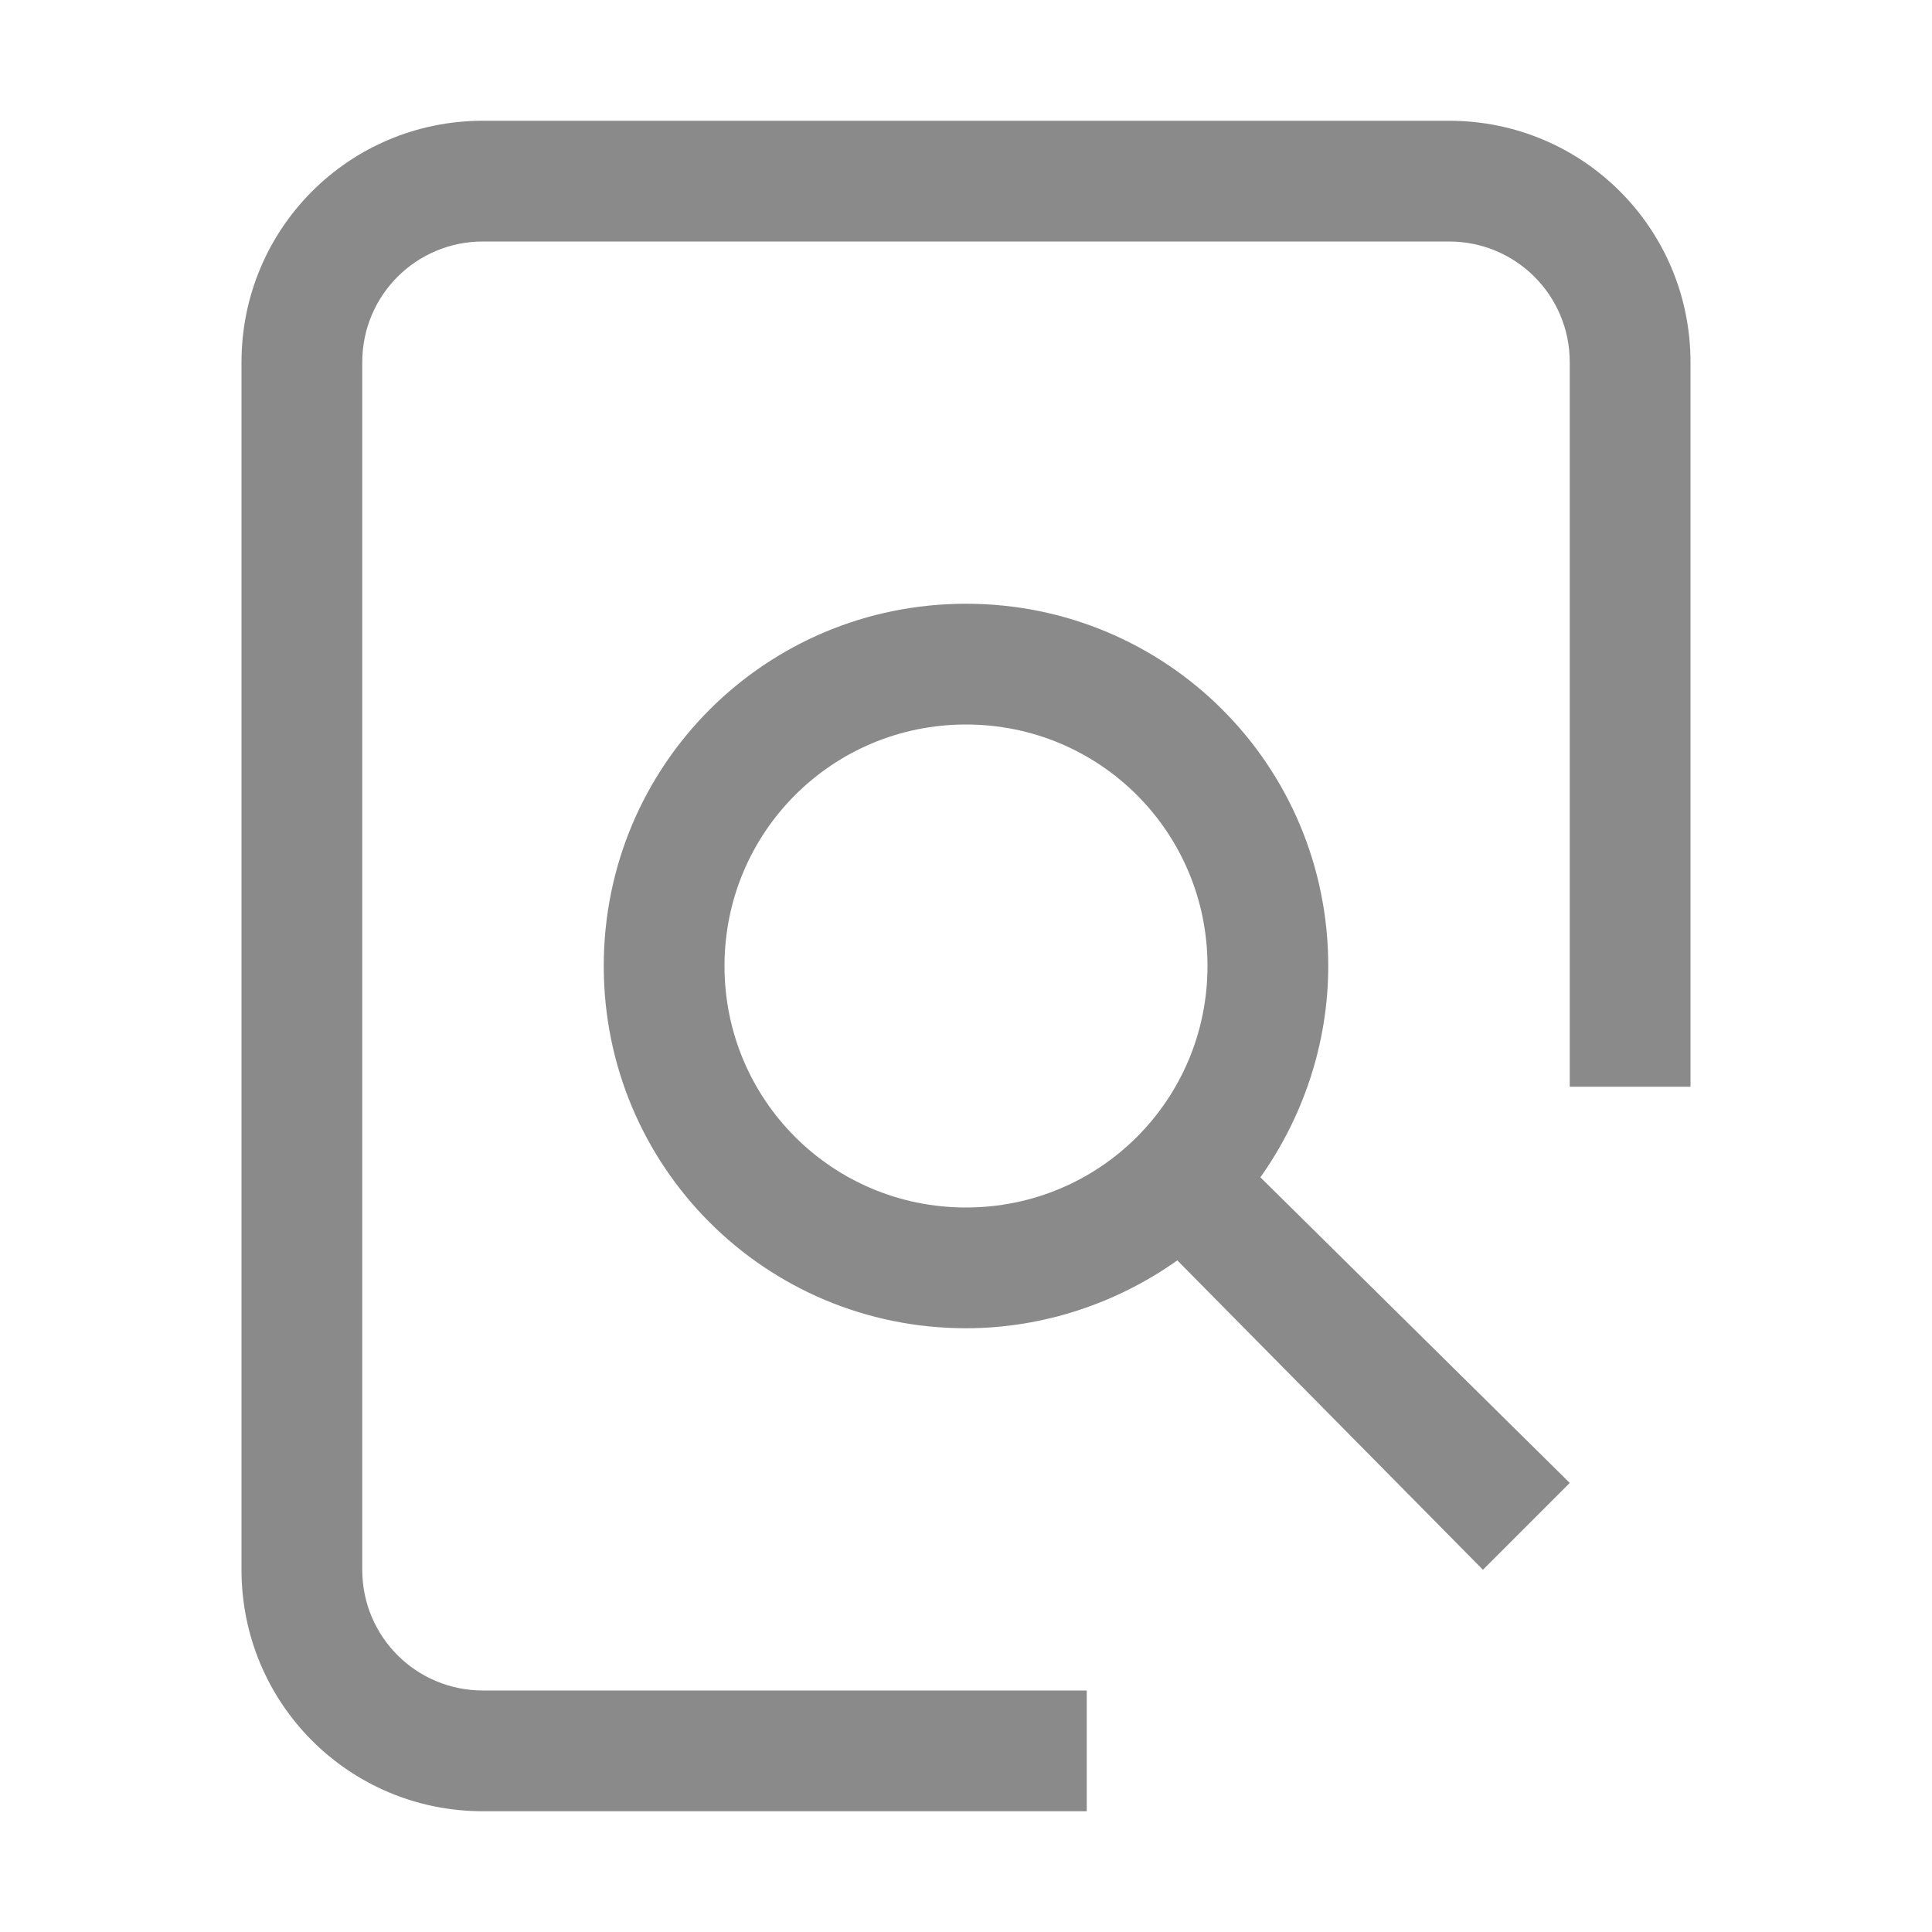 <svg version="1.1" viewBox="0 0 16 16" xmlns="http://www.w3.org/2000/svg">
 <defs>
  <style id="current-color-scheme" type="text/css">.ColorScheme-Text {
        color:#8a8a8a;
      }</style>
 </defs>
 <path class="ColorScheme-Text" fill="currentColor" d="m8 5c-1.662 0-3 1.338-3 3s1.338 3 3 3c0.649 0 1.26-0.214 1.75-0.562l2.531 2.562 0.719-0.719-2.562-2.531c0.348-0.49 0.562-1.101 0.562-1.75 0-1.662-1.338-3-3-3zm0 1c1.108 0 2 0.892 2 2s-0.892 2-2 2-2-0.892-2-2 0.892-2 2-2z"/>
 <path d="m4 1c-1.108 0-2 0.892-2 2v10c0 1.108 0.892 2 2 2h5v-1h-5c-0.554 0-1-0.446-1-1v-10c0-0.554 0.446-1 1-1h8c0.554 0 1 0.446 1 1v6h1v-6c0-1.108-0.892-2-2-2h-8z" class="ColorScheme-Text" fill="currentColor"/>
</svg>

